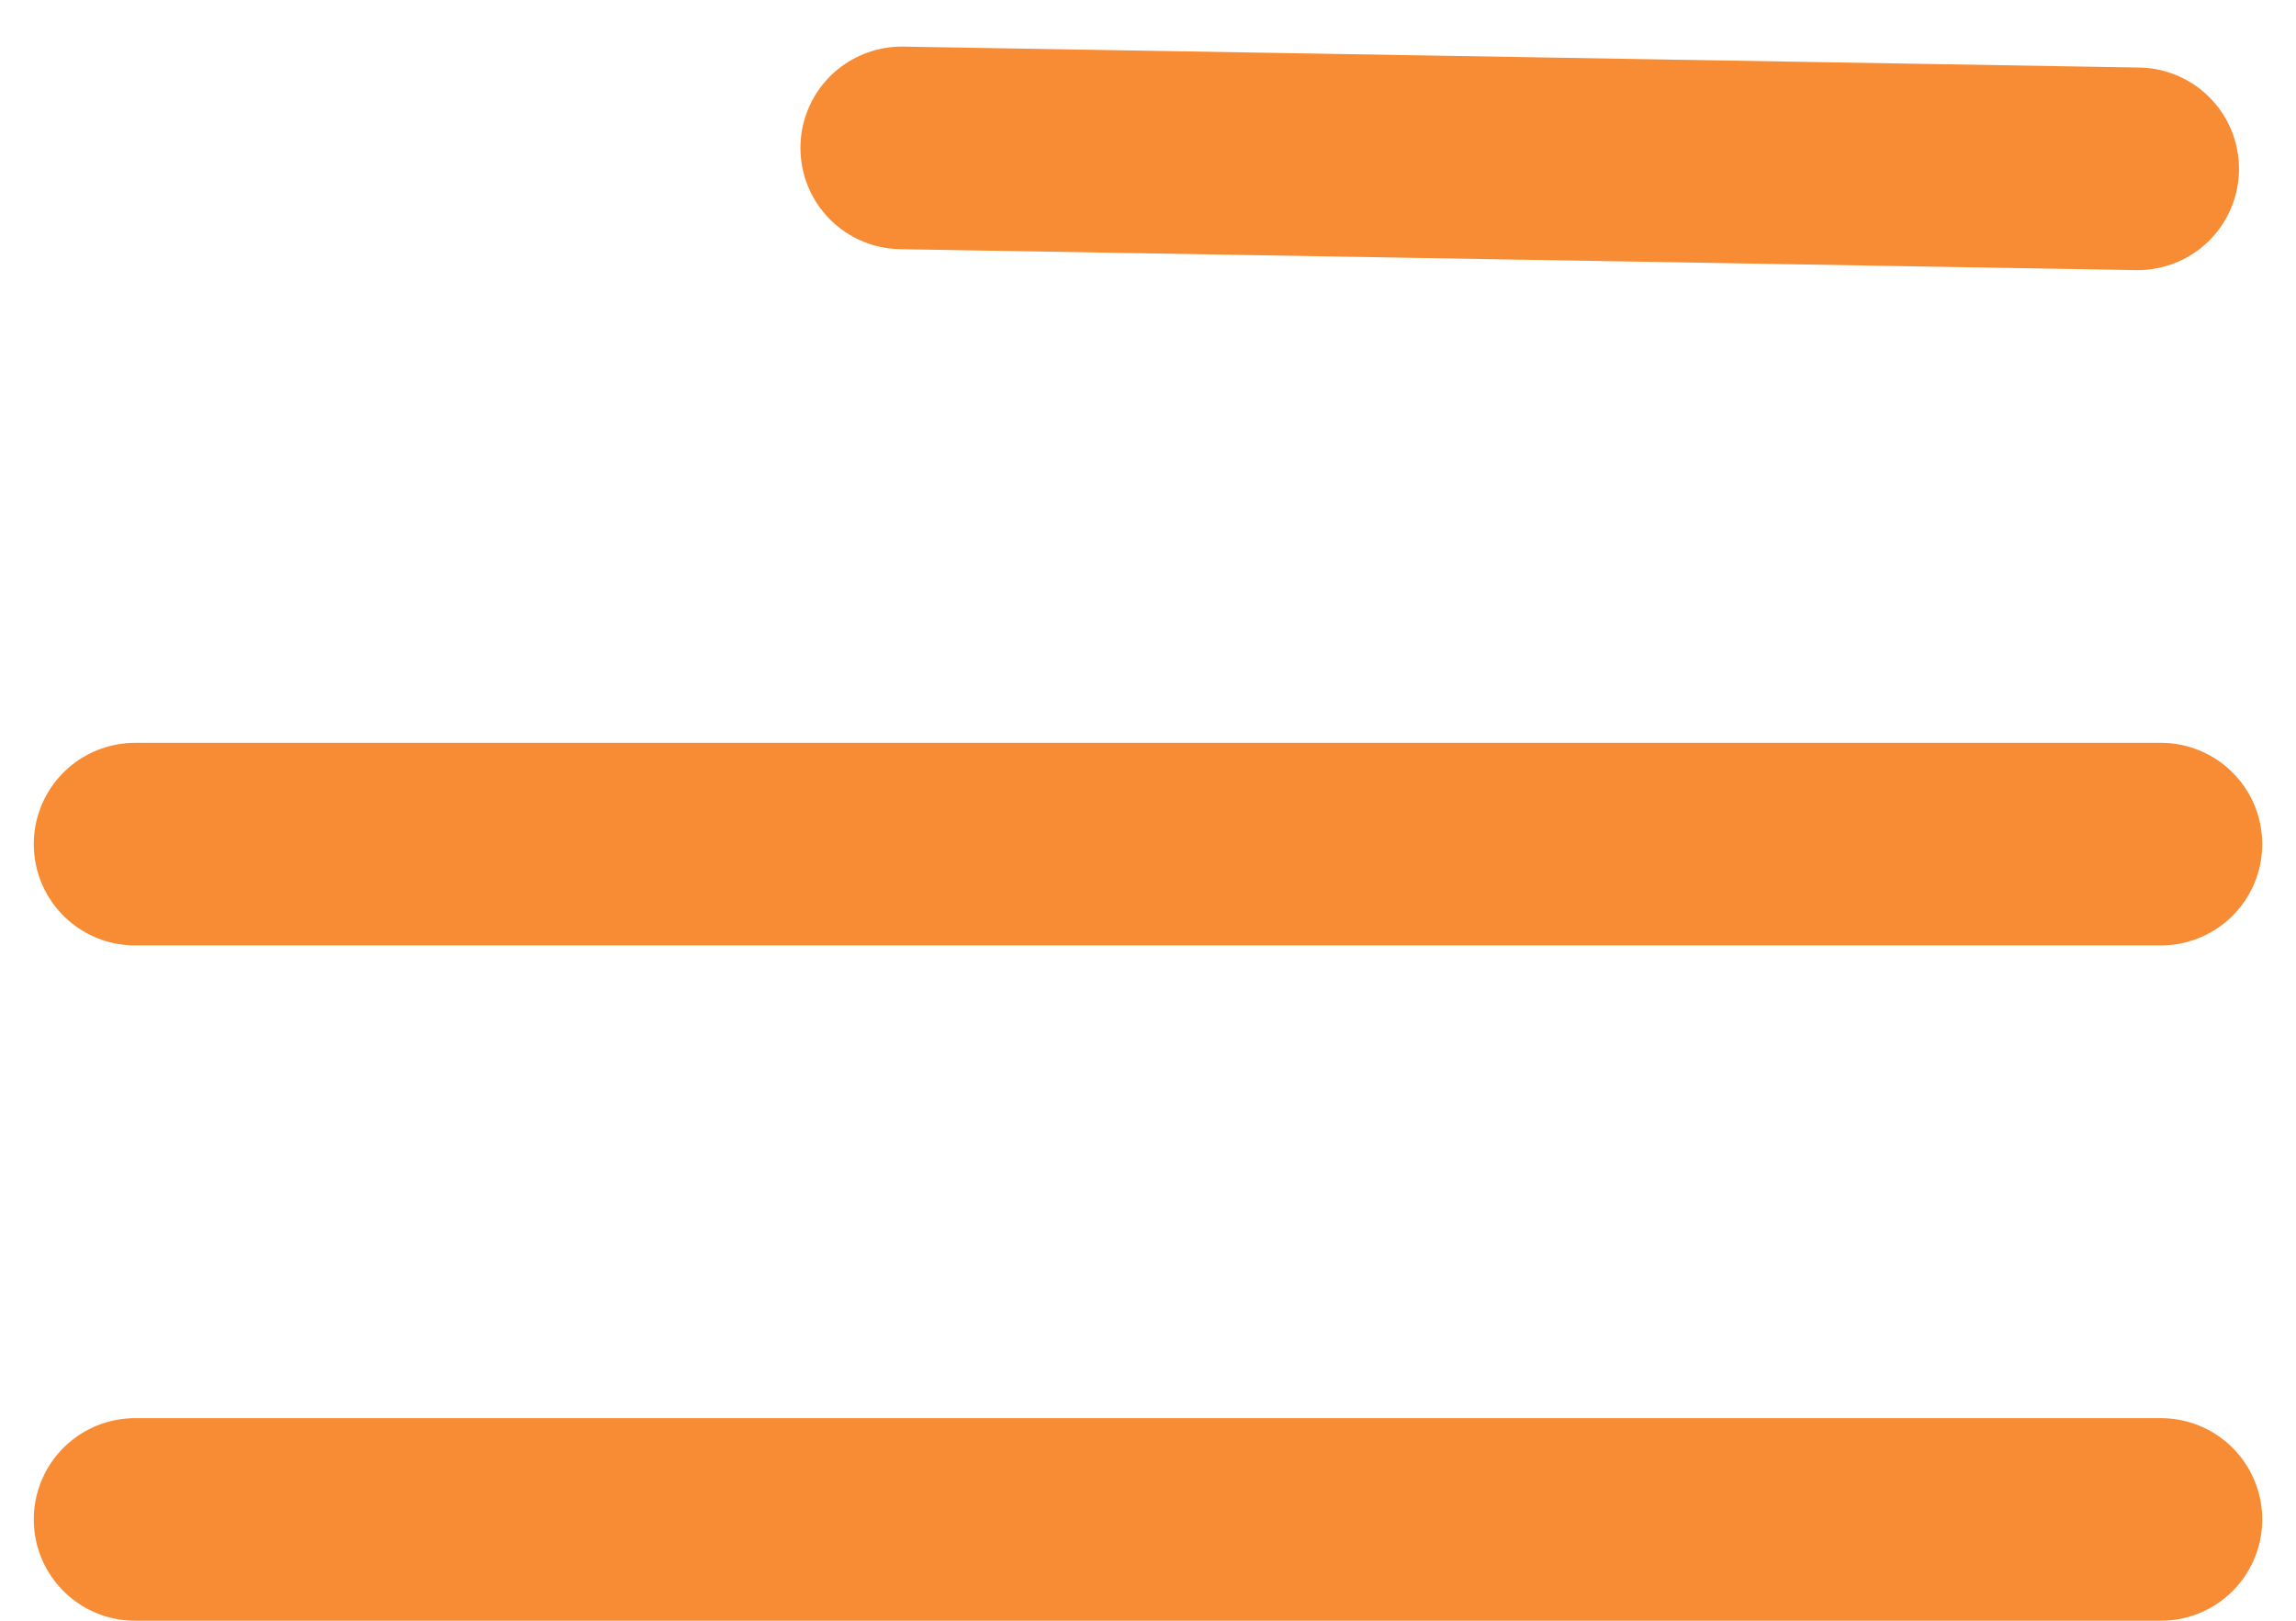<?xml version="1.0" encoding="UTF-8"?>
<svg width="34px" height="24px" viewBox="0 0 34 24" version="1.1" xmlns="http://www.w3.org/2000/svg" xmlns:xlink="http://www.w3.org/1999/xlink">
    <title>Combined Shape</title>
    <g id="landing" stroke="none" stroke-width="1" fill="none" fill-rule="evenodd" stroke-linecap="round">
        <g id="Tablet-Portrait" transform="translate(-147, -85)" stroke="#F88C34" stroke-width="3">
            <g id="Group" transform="translate(149, 86)">
                <path d="M11.353,1.19 L29.656,1.5 M0,11.5 L30,11.5 M0,21.5 L30,21.5" id="Combined-Shape"></path>
            </g>
        </g>
    </g>
</svg>